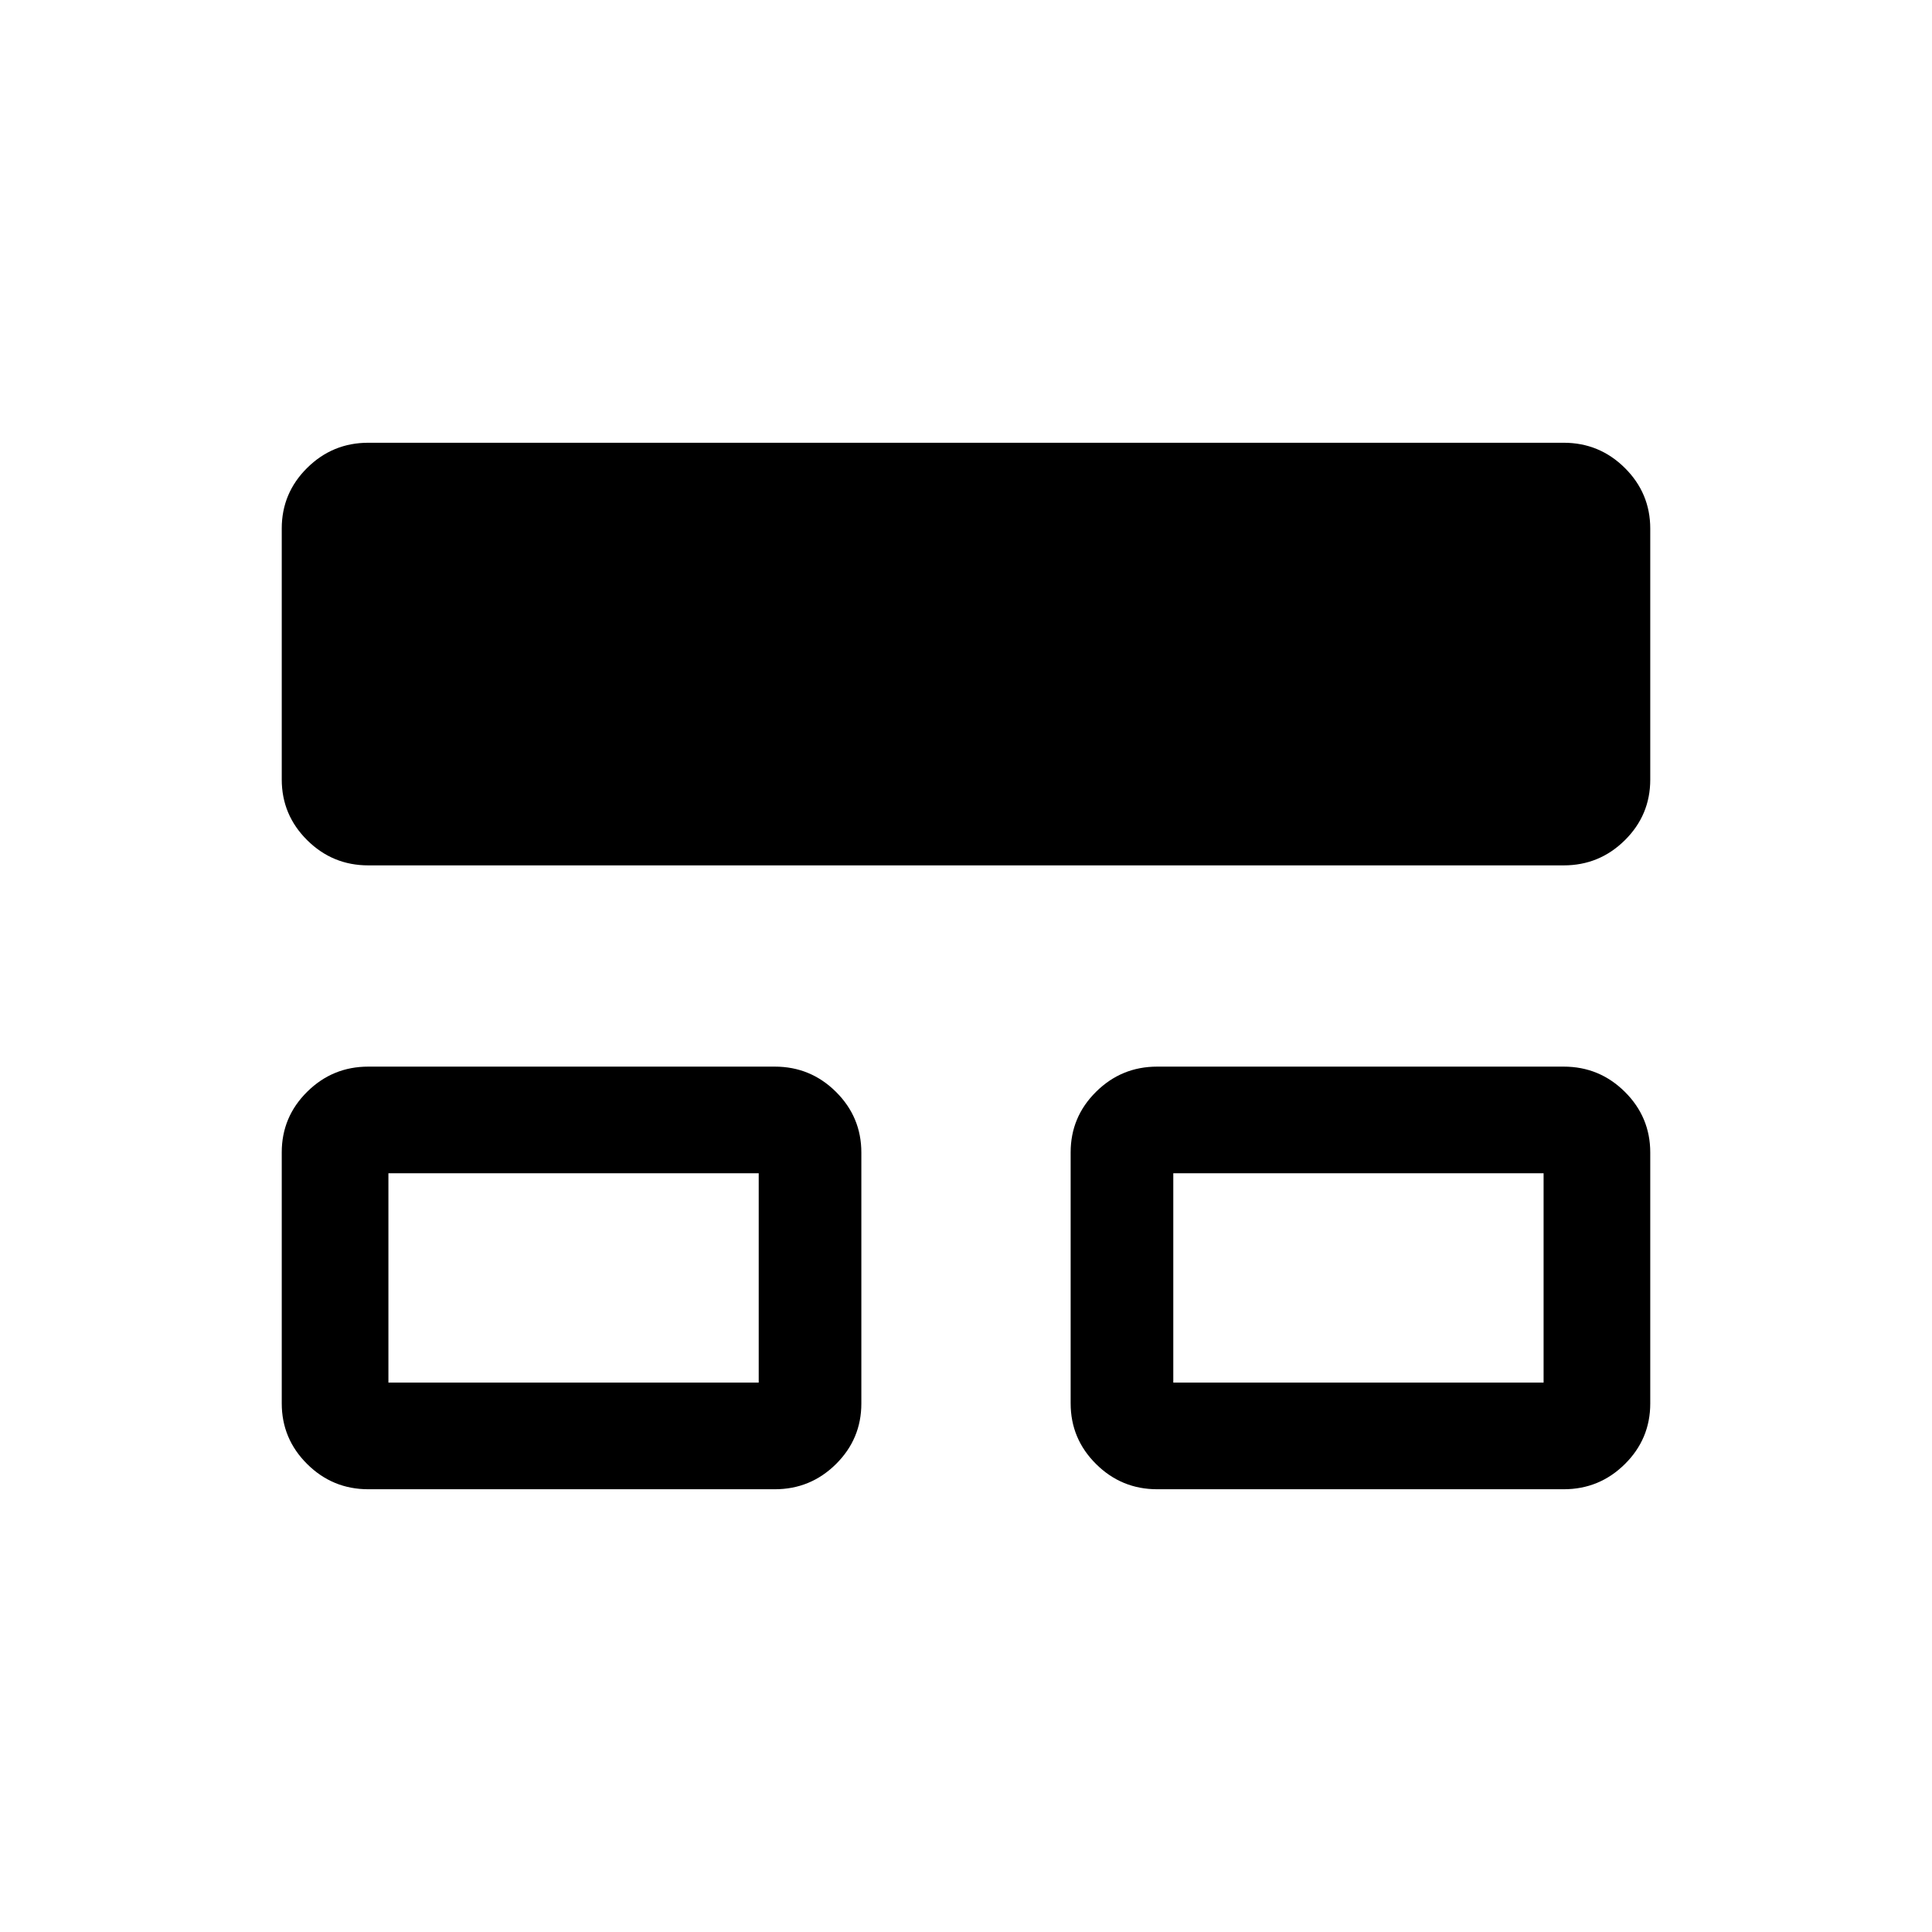 <svg xmlns="http://www.w3.org/2000/svg" height="24" viewBox="0 -960 960 960" width="24"><path d="M140-262.68v-124.71q0-17.61 12.63-30.11Q165.25-430 183-430h202q17.75 0 30.38 12.53Q428-404.94 428-387.32v124.71q0 17.61-12.62 30.11Q402.75-220 385-220H183q-17.75 0-30.37-12.53Q140-245.06 140-262.68Zm392 0v-124.71q0-17.61 12.63-30.11Q557.25-430 575-430h202q17.75 0 30.38 12.53Q820-404.94 820-387.32v124.71q0 17.61-12.62 30.11Q794.75-220 777-220H575q-17.75 0-30.37-12.53Q532-245.06 532-262.68Zm-392-310v-124.71q0-17.61 12.63-30.11Q165.25-740 183-740h594q17.75 0 30.38 12.53Q820-714.94 820-697.32v124.71q0 17.61-12.62 30.11Q794.75-530 777-530H183q-17.75 0-30.37-12.53Q140-555.06 140-572.68ZM193-273h184v-104H193v104Zm390 0h184v-104H583v104Zm-298-52Zm390 0Z"/></svg>